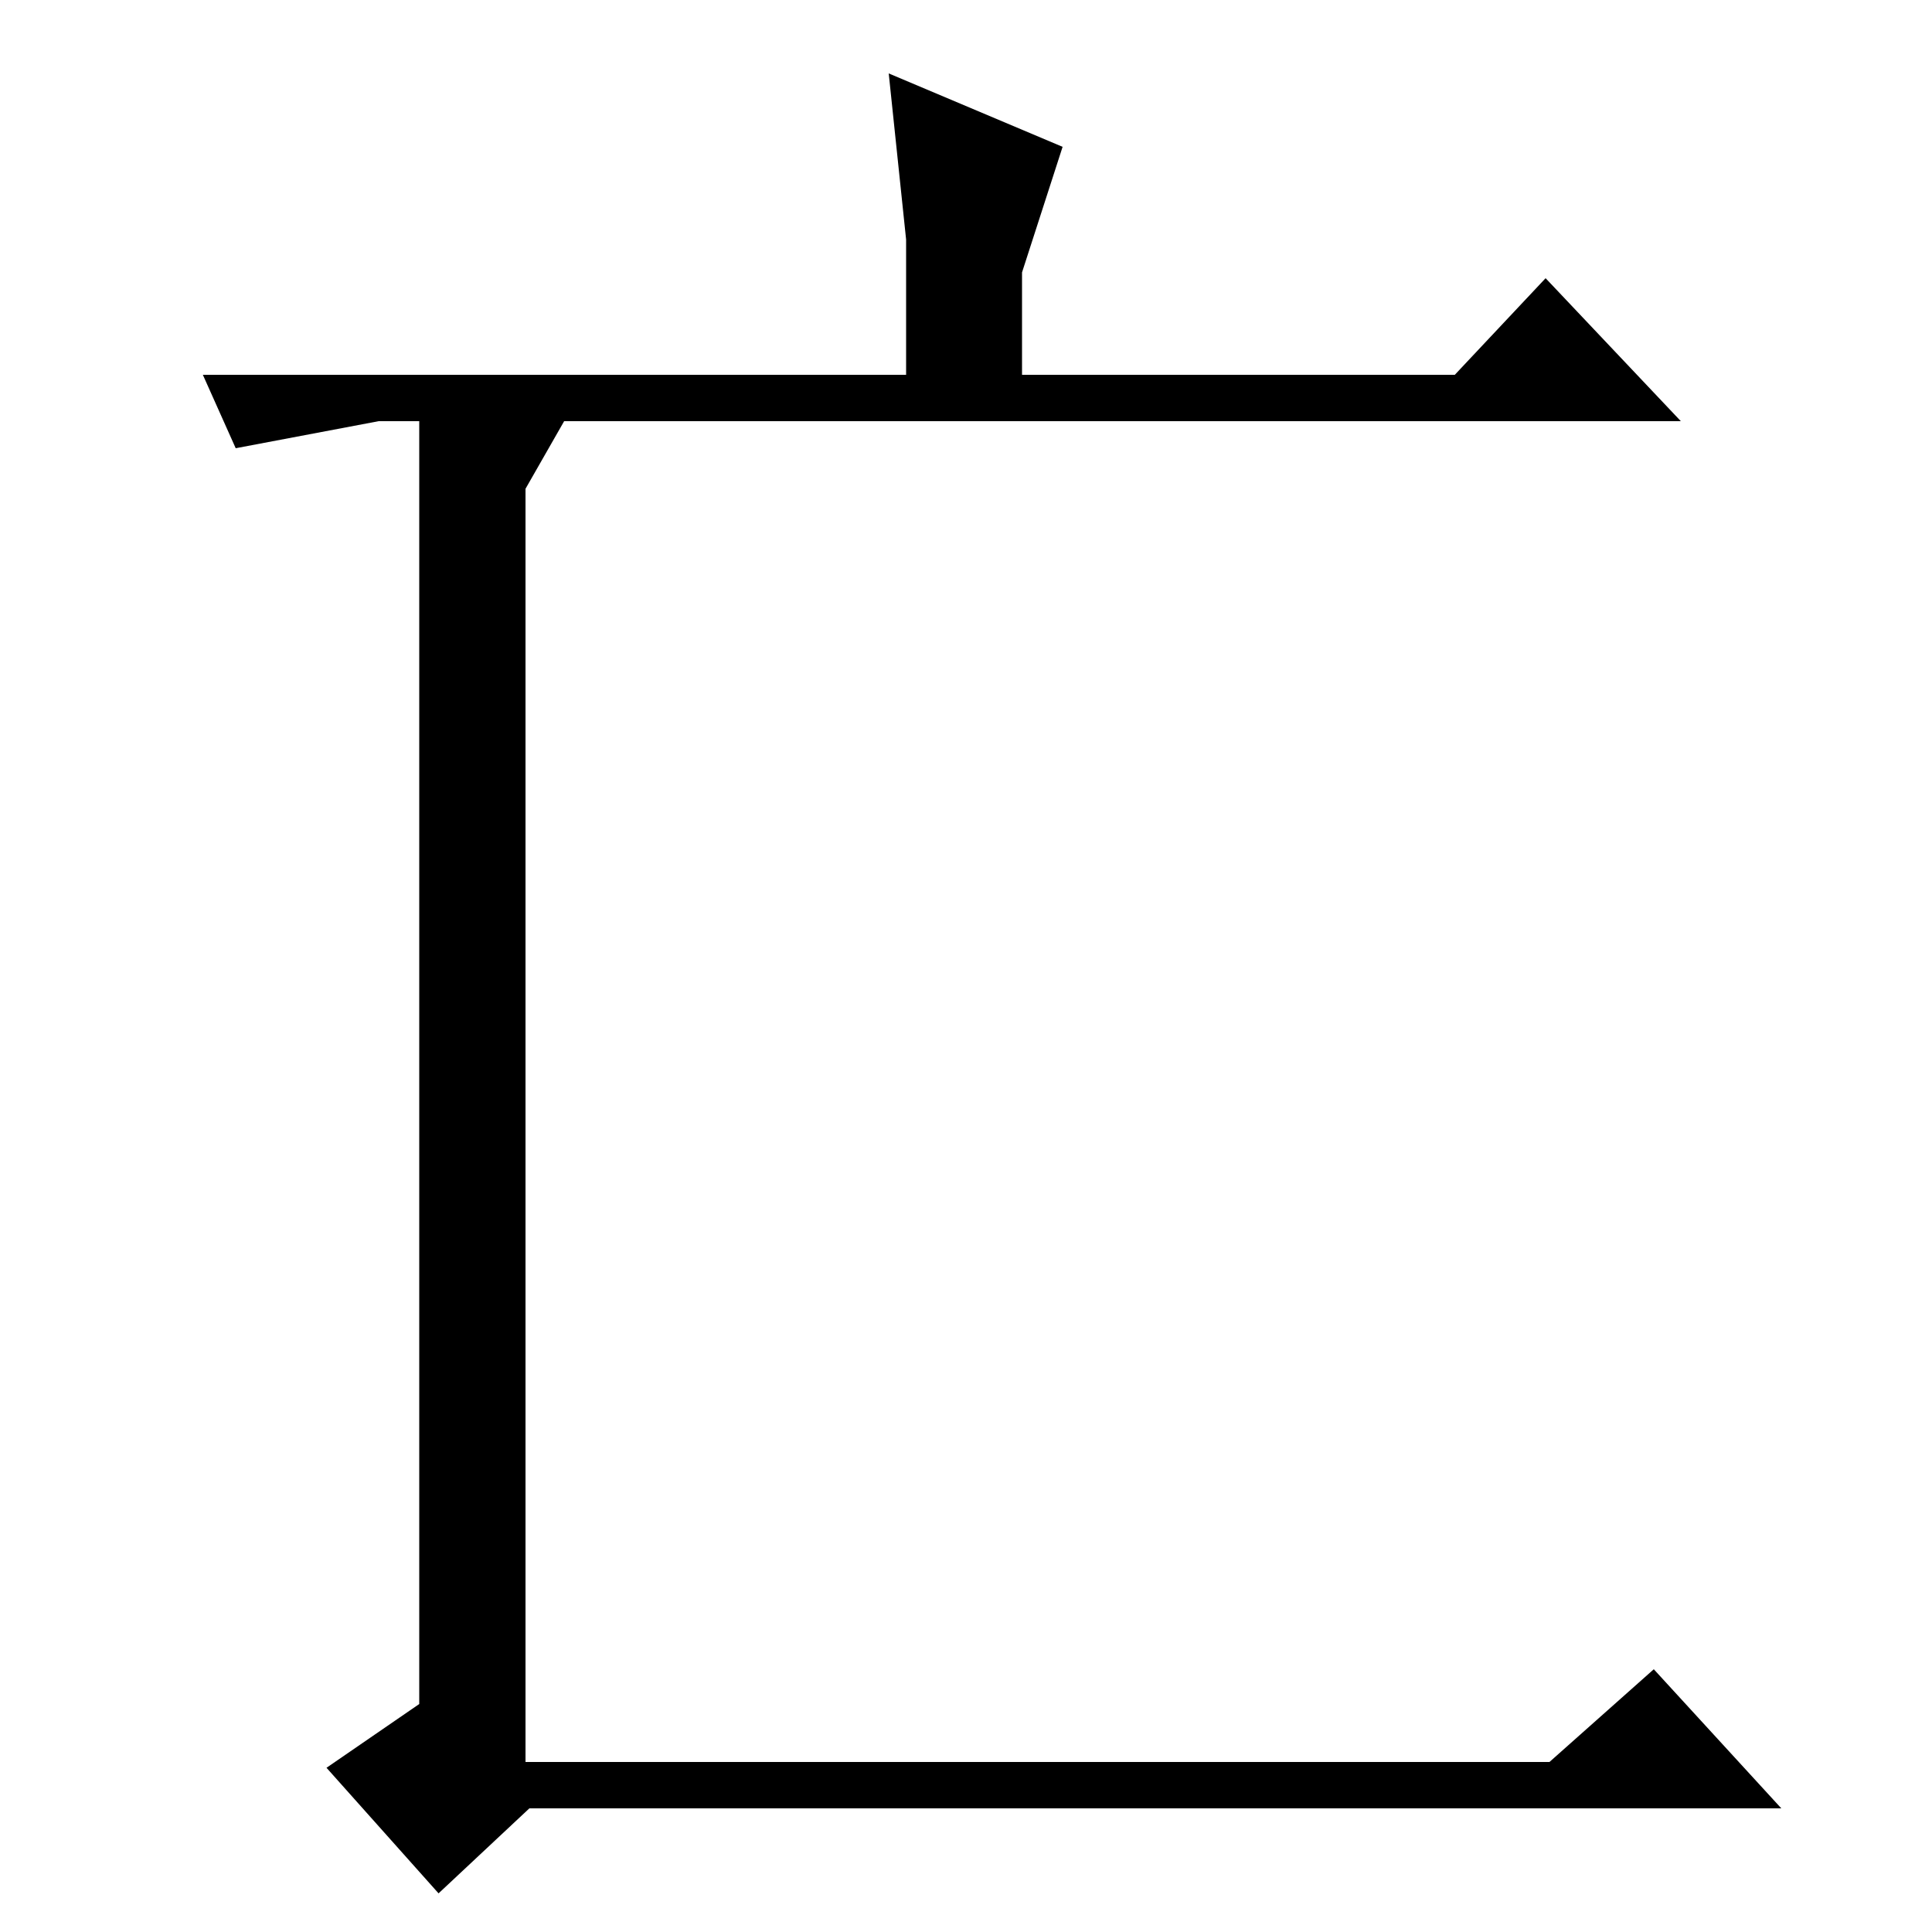 <?xml version="1.0" standalone="no"?>
<!DOCTYPE svg PUBLIC "-//W3C//DTD SVG 1.1//EN" "http://www.w3.org/Graphics/SVG/1.1/DTD/svg11.dtd" >
<svg xmlns="http://www.w3.org/2000/svg" xmlns:xlink="http://www.w3.org/1999/xlink" version="1.1" viewBox="0 -200 1000 1000">
  <g transform="matrix(1 0 0 -1 0 800)">
   <path fill="currentColor"
d="M460 962l90 -38l-21 -65v-53h224l47 50l70 -74h-578l-20 -35v-659h530l54 48l66 -72h-648l-47 -44l-58 65l48 33v664h-21l-74 -14l-17 38h364v70z" />
  </g>

</svg>
